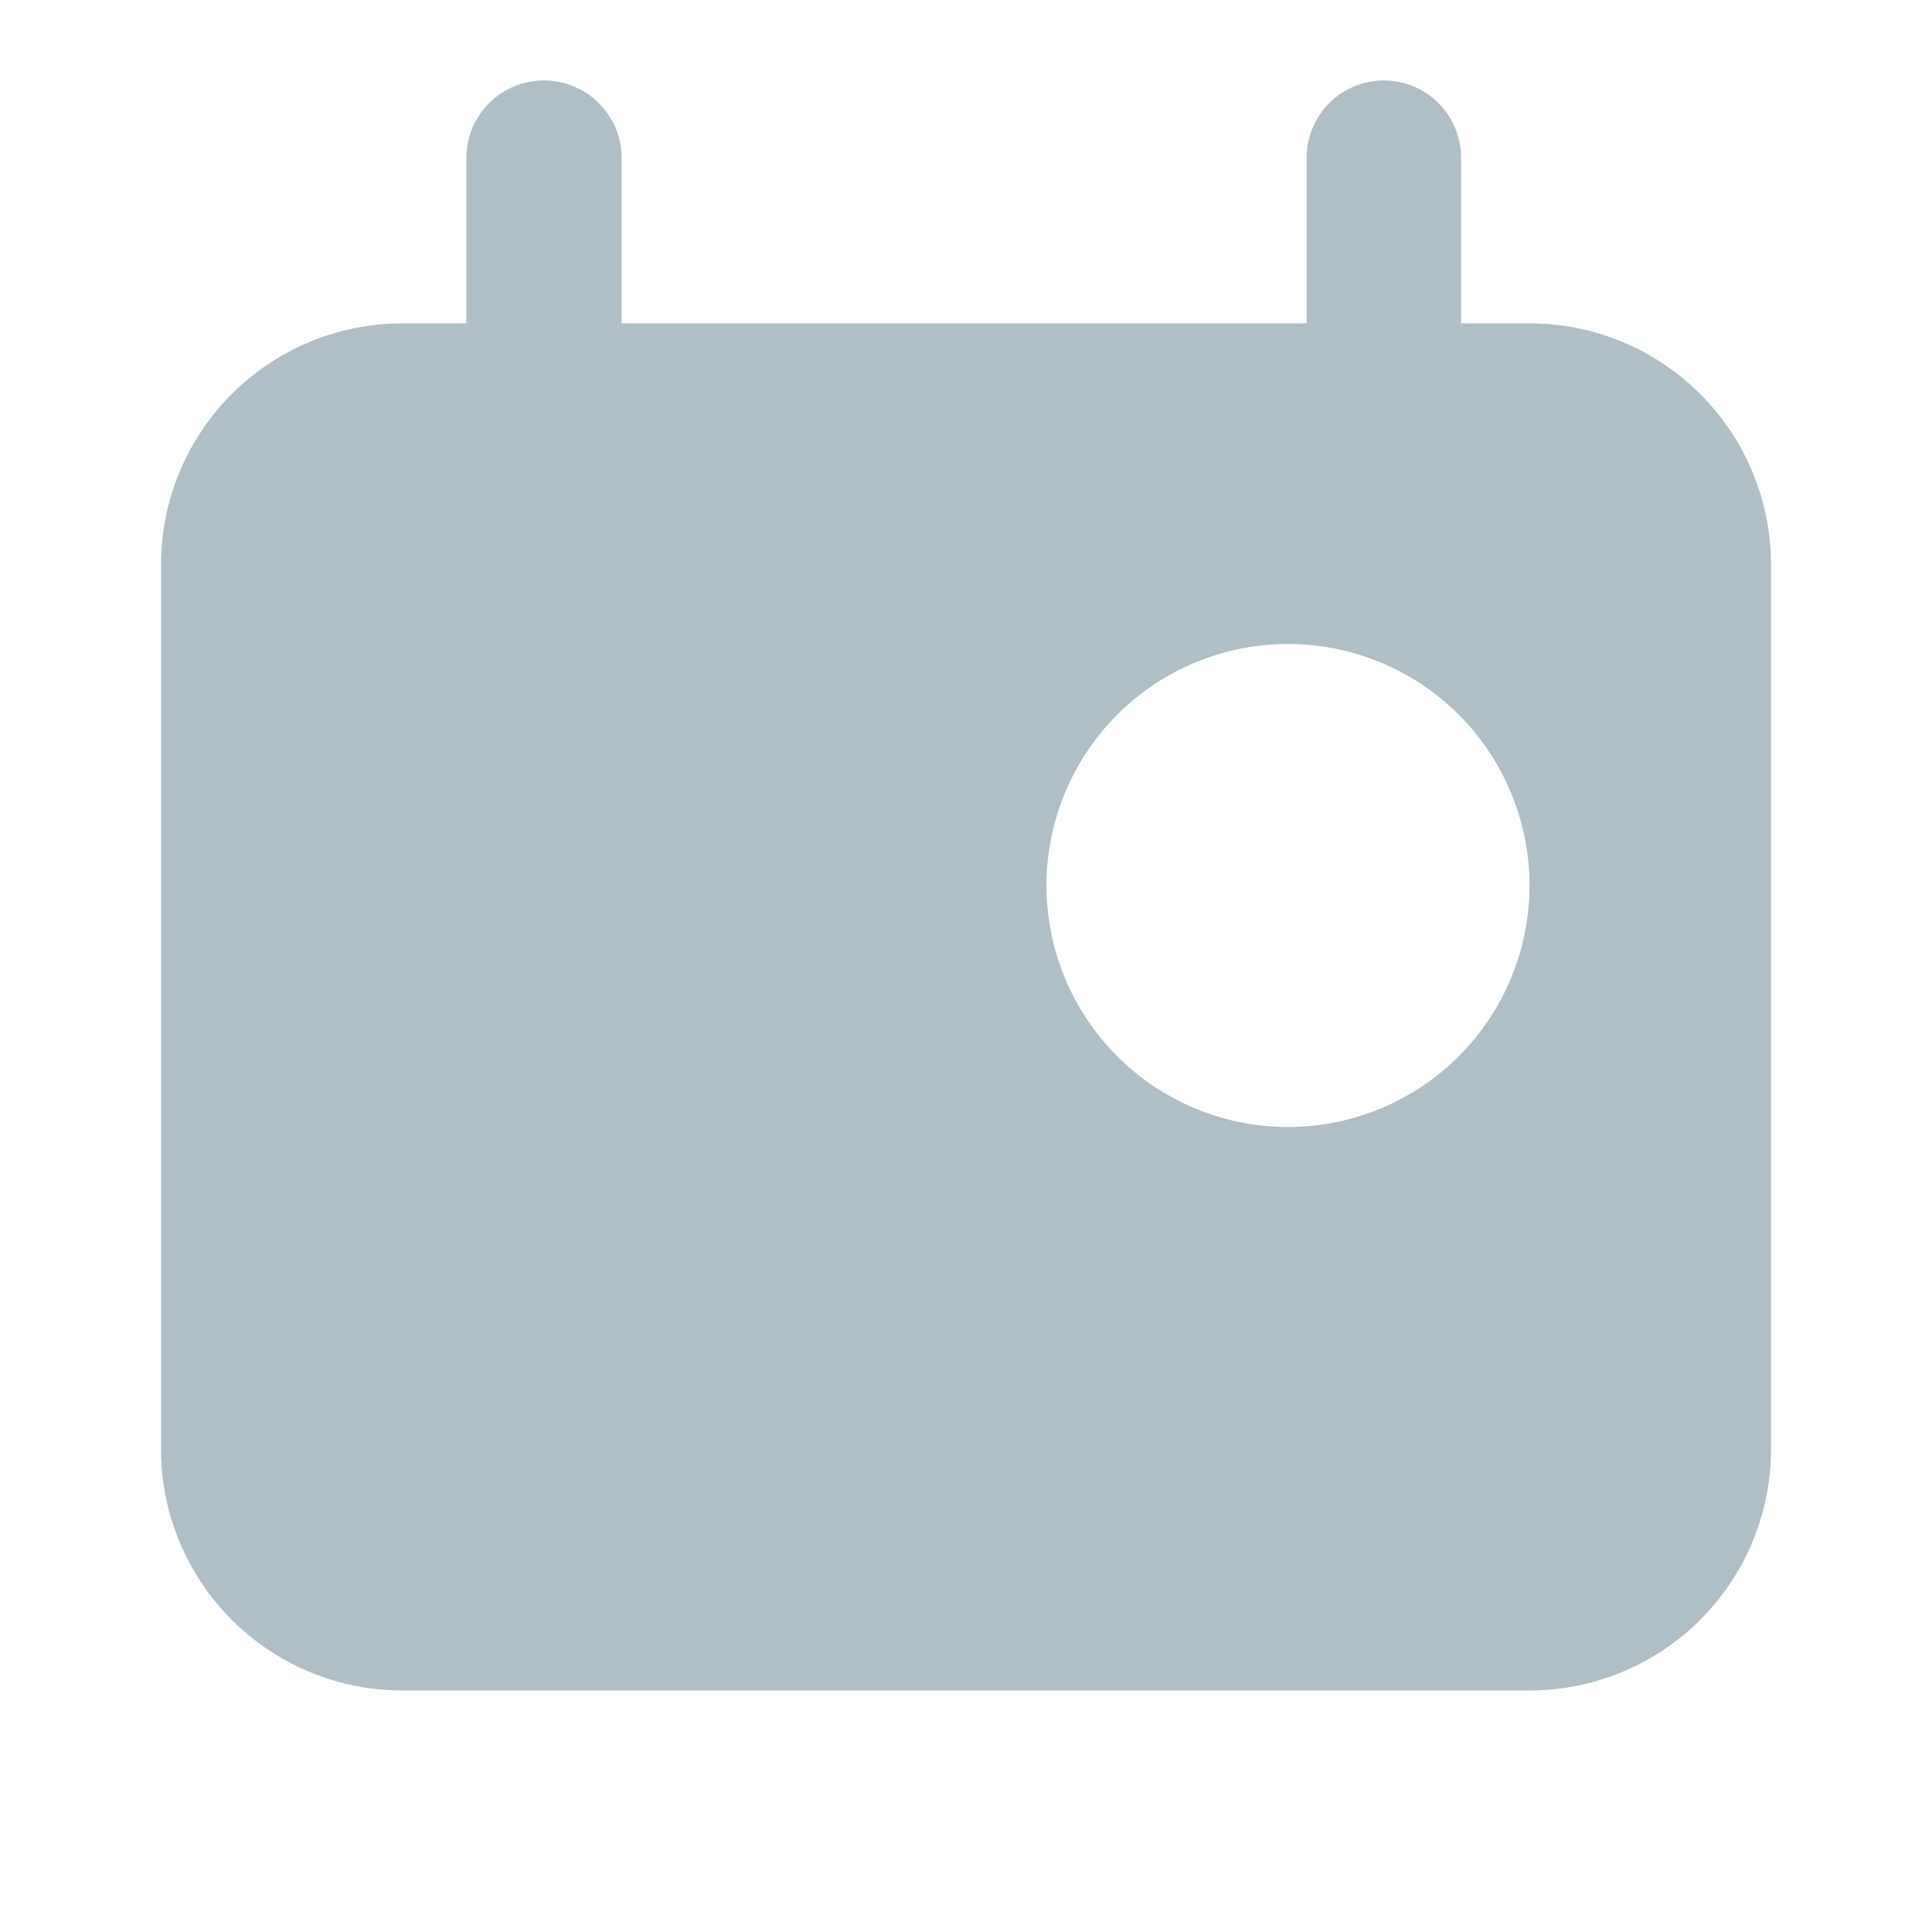 <svg xmlns="http://www.w3.org/2000/svg" width="24" height="24" viewBox="0 0 24 24">
    <path fill="#B0BEC5" fill-rule="nonzero" d="M17.19 1c.53 0 .96.43.96.96v2.057H19a3 3 0 0 1 3 3V18a3 3 0 0 1-3 3H5a3 3 0 0 1-3-3V7.017a3 3 0 0 1 3-3h.793V1.964a.964.964 0 1 1 1.929 0v2.053h8.51V1.959c0-.53.429-.959.959-.959zM16 8a3 3 0 1 0 0 6 3 3 0 0 0 0-6z"/>
</svg>
